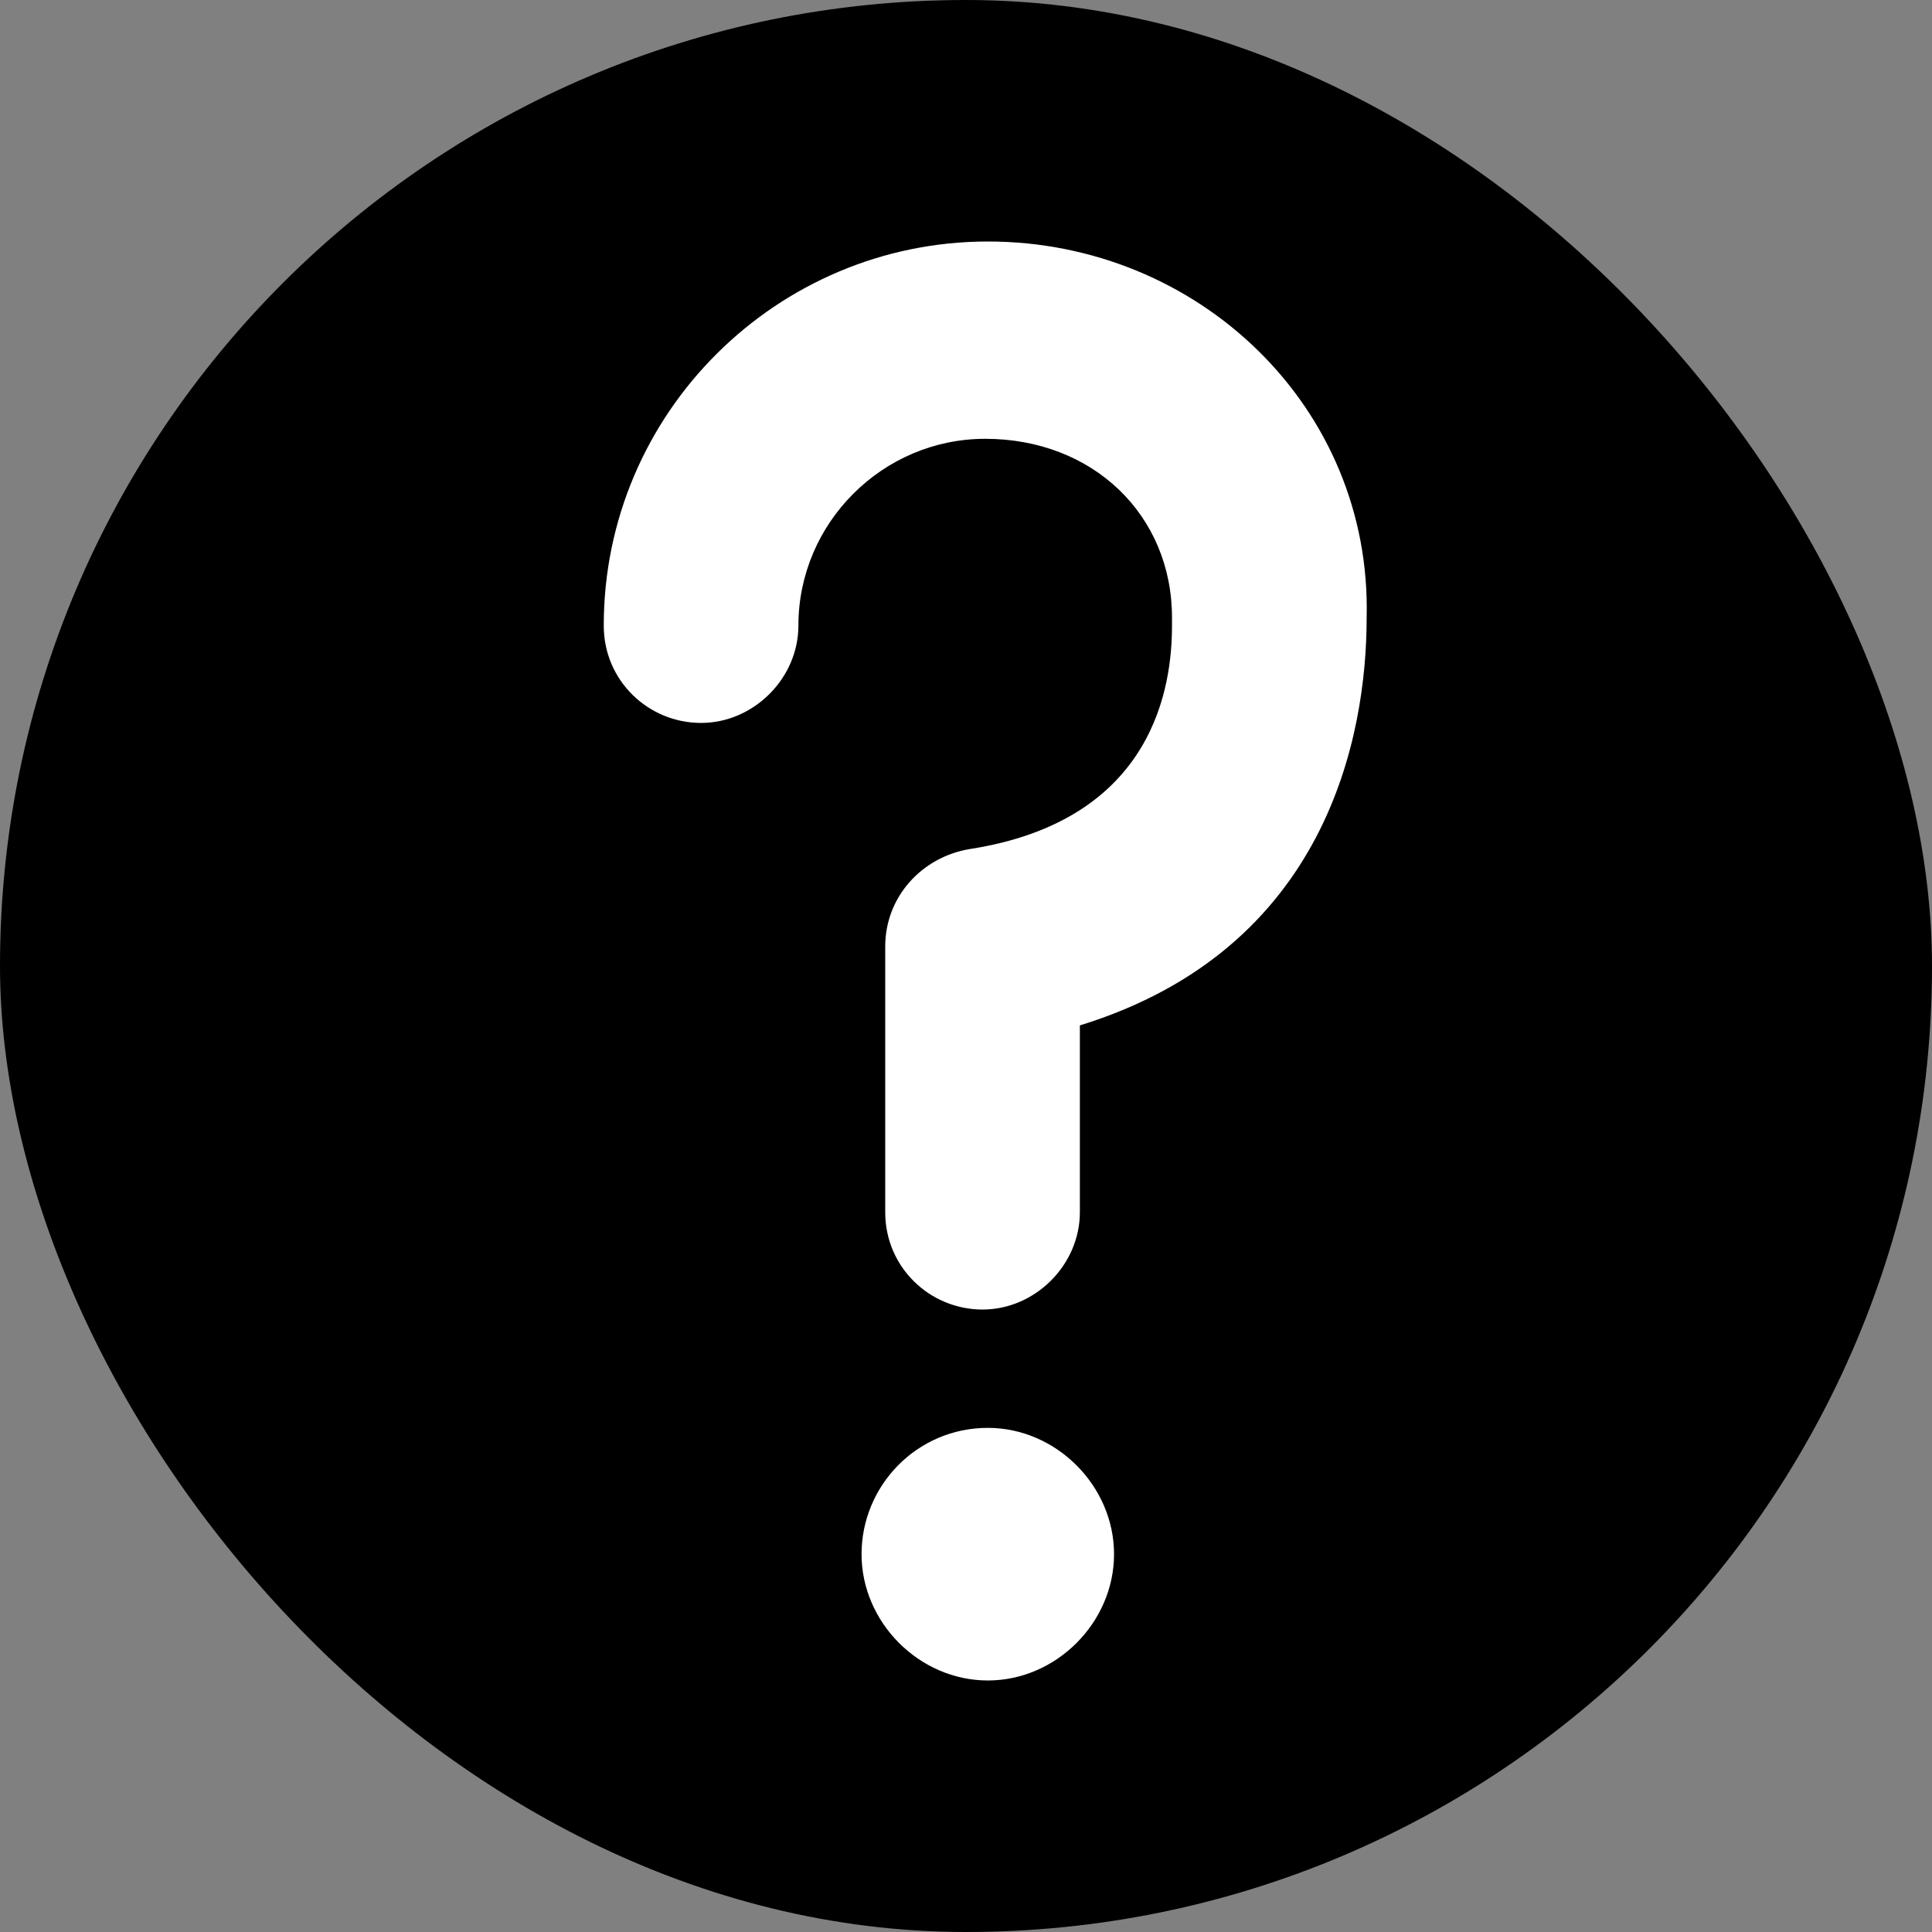 <?xml version="1.0" encoding="UTF-8"?>
<svg width="16px" height="16px" viewBox="0 0 16 16" version="1.1" xmlns="http://www.w3.org/2000/svg" xmlns:xlink="http://www.w3.org/1999/xlink">
    <rect x="0" y="0" width="16" height="16" fill="#808080" stroke="none"/>
    <!-- Generator: Sketch 51 (57462) - http://www.bohemiancoding.com/sketch -->
    <title>Icon/24/Help</title>
    <desc>Created with Sketch.</desc>
    <defs></defs>
    <g id="Symbols" stroke="none" stroke-width="1" fill="none" fill-rule="evenodd">
        <g id="Component/Wizard-option-unselected" transform="translate(-408, -22)">
            <g id="Icon/24/Help" transform="translate(404, 18)">
                <g id="icon/share">
                    <polygon id="Shape" points="0 0 24 0 24 24 0 24"></polygon>
                    <rect id="Rectangle-6" fill="currentColor" x="4" y="4" width="16" height="16" rx="8"></rect>
                </g>
                <path d="M12.181,6 C13.924,6 15.361,7.372 15.318,9.115 C15.318,10.096 14.991,11.86 12.943,12.492 L12.943,14.039 C12.943,14.475 12.573,14.845 12.137,14.845 C11.701,14.845 11.331,14.496 11.331,14.039 L11.331,11.839 C11.331,11.425 11.636,11.098 12.028,11.032 C13.575,10.793 13.706,9.66 13.706,9.181 C13.706,9.137 13.706,9.115 13.706,9.115 C13.706,8.266 13.052,7.634 12.159,7.634 C11.309,7.634 10.612,8.331 10.612,9.181 C10.612,9.616 10.242,9.987 9.806,9.987 C9.37,9.987 9,9.638 9,9.181 C9,7.416 10.438,6 12.181,6 Z M12.181,15.825 C12.747,15.825 13.226,16.305 13.226,16.871 C13.226,17.437 12.747,17.917 12.181,17.917 C11.614,17.917 11.135,17.437 11.135,16.871 C11.135,16.305 11.592,15.825 12.181,15.825 Z" id="Combined-Shape" fill="#FFFFFF" fill-rule="nonzero"></path>
            </g>
        </g>
    </g>
</svg>
